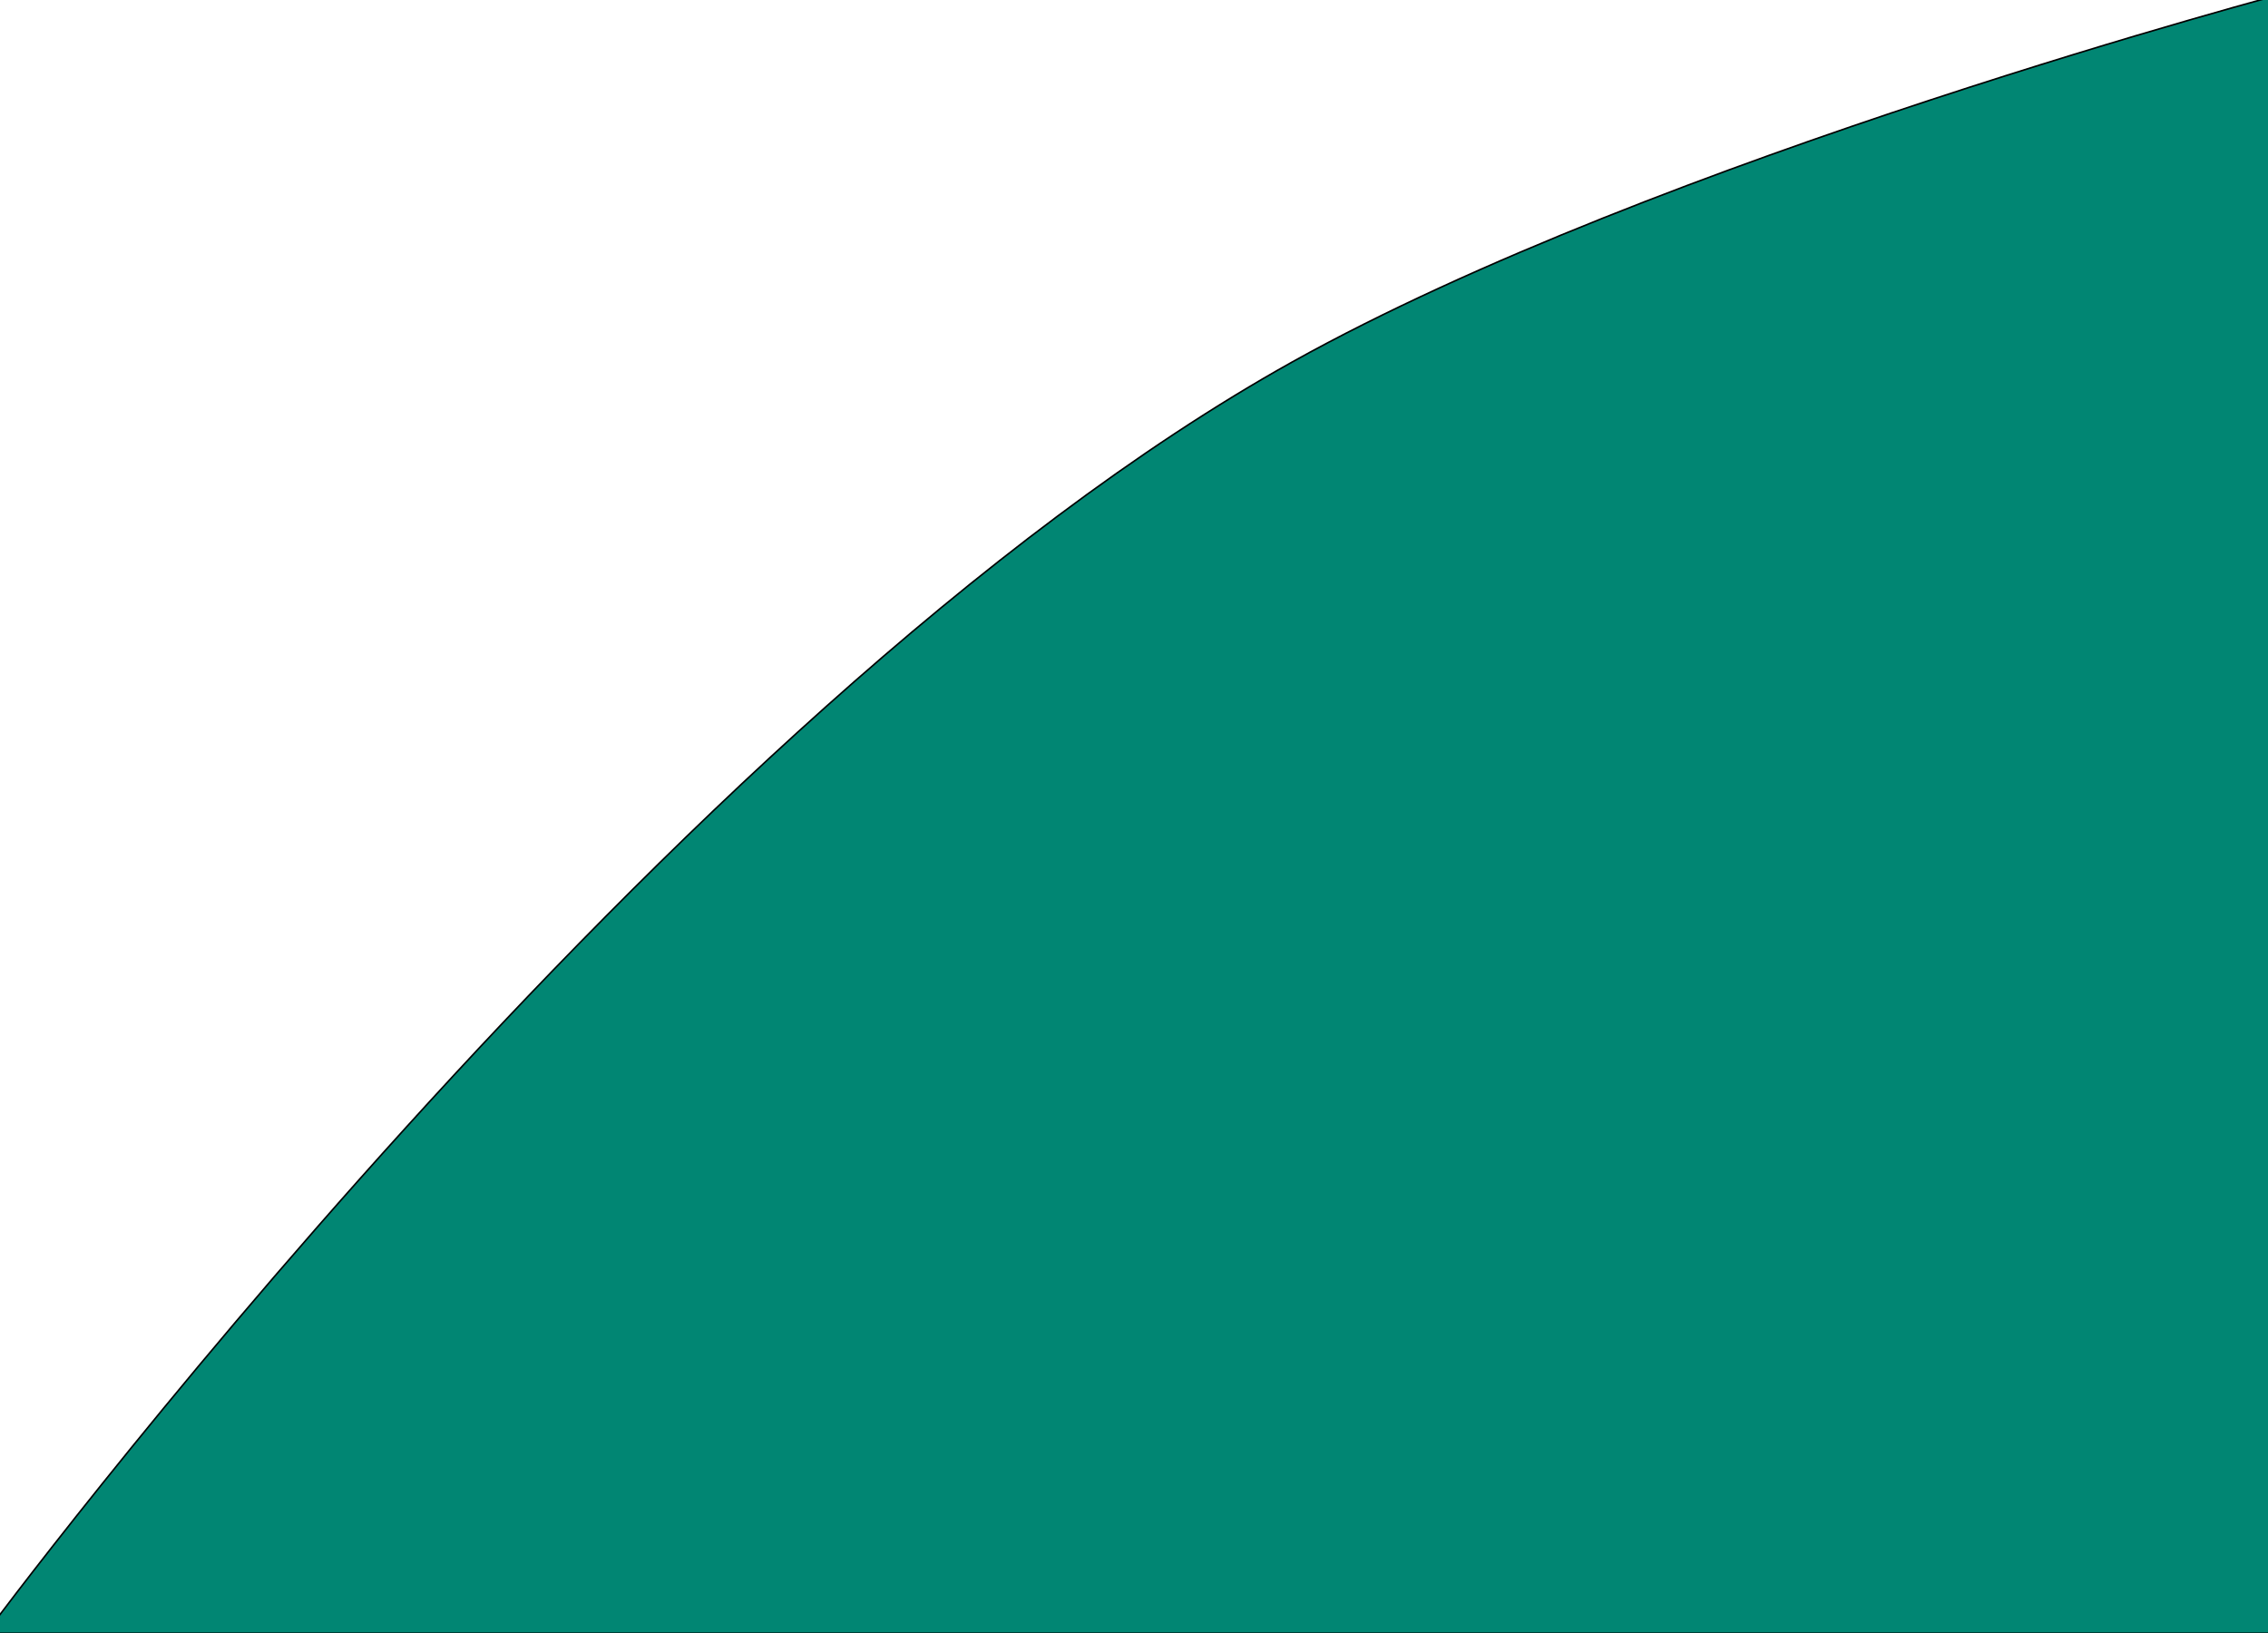 <svg width="1440" height="1037" viewBox="0 0 1440 1037" fill="none" xmlns="http://www.w3.org/2000/svg">
<path d="M-9 1037C-9 1037 425.944 449.59 820.696 229.698C1052.25 100.714 1457 -6 1457 -6V1037H-9Z" fill="#018673" stroke="black"/>
</svg>
